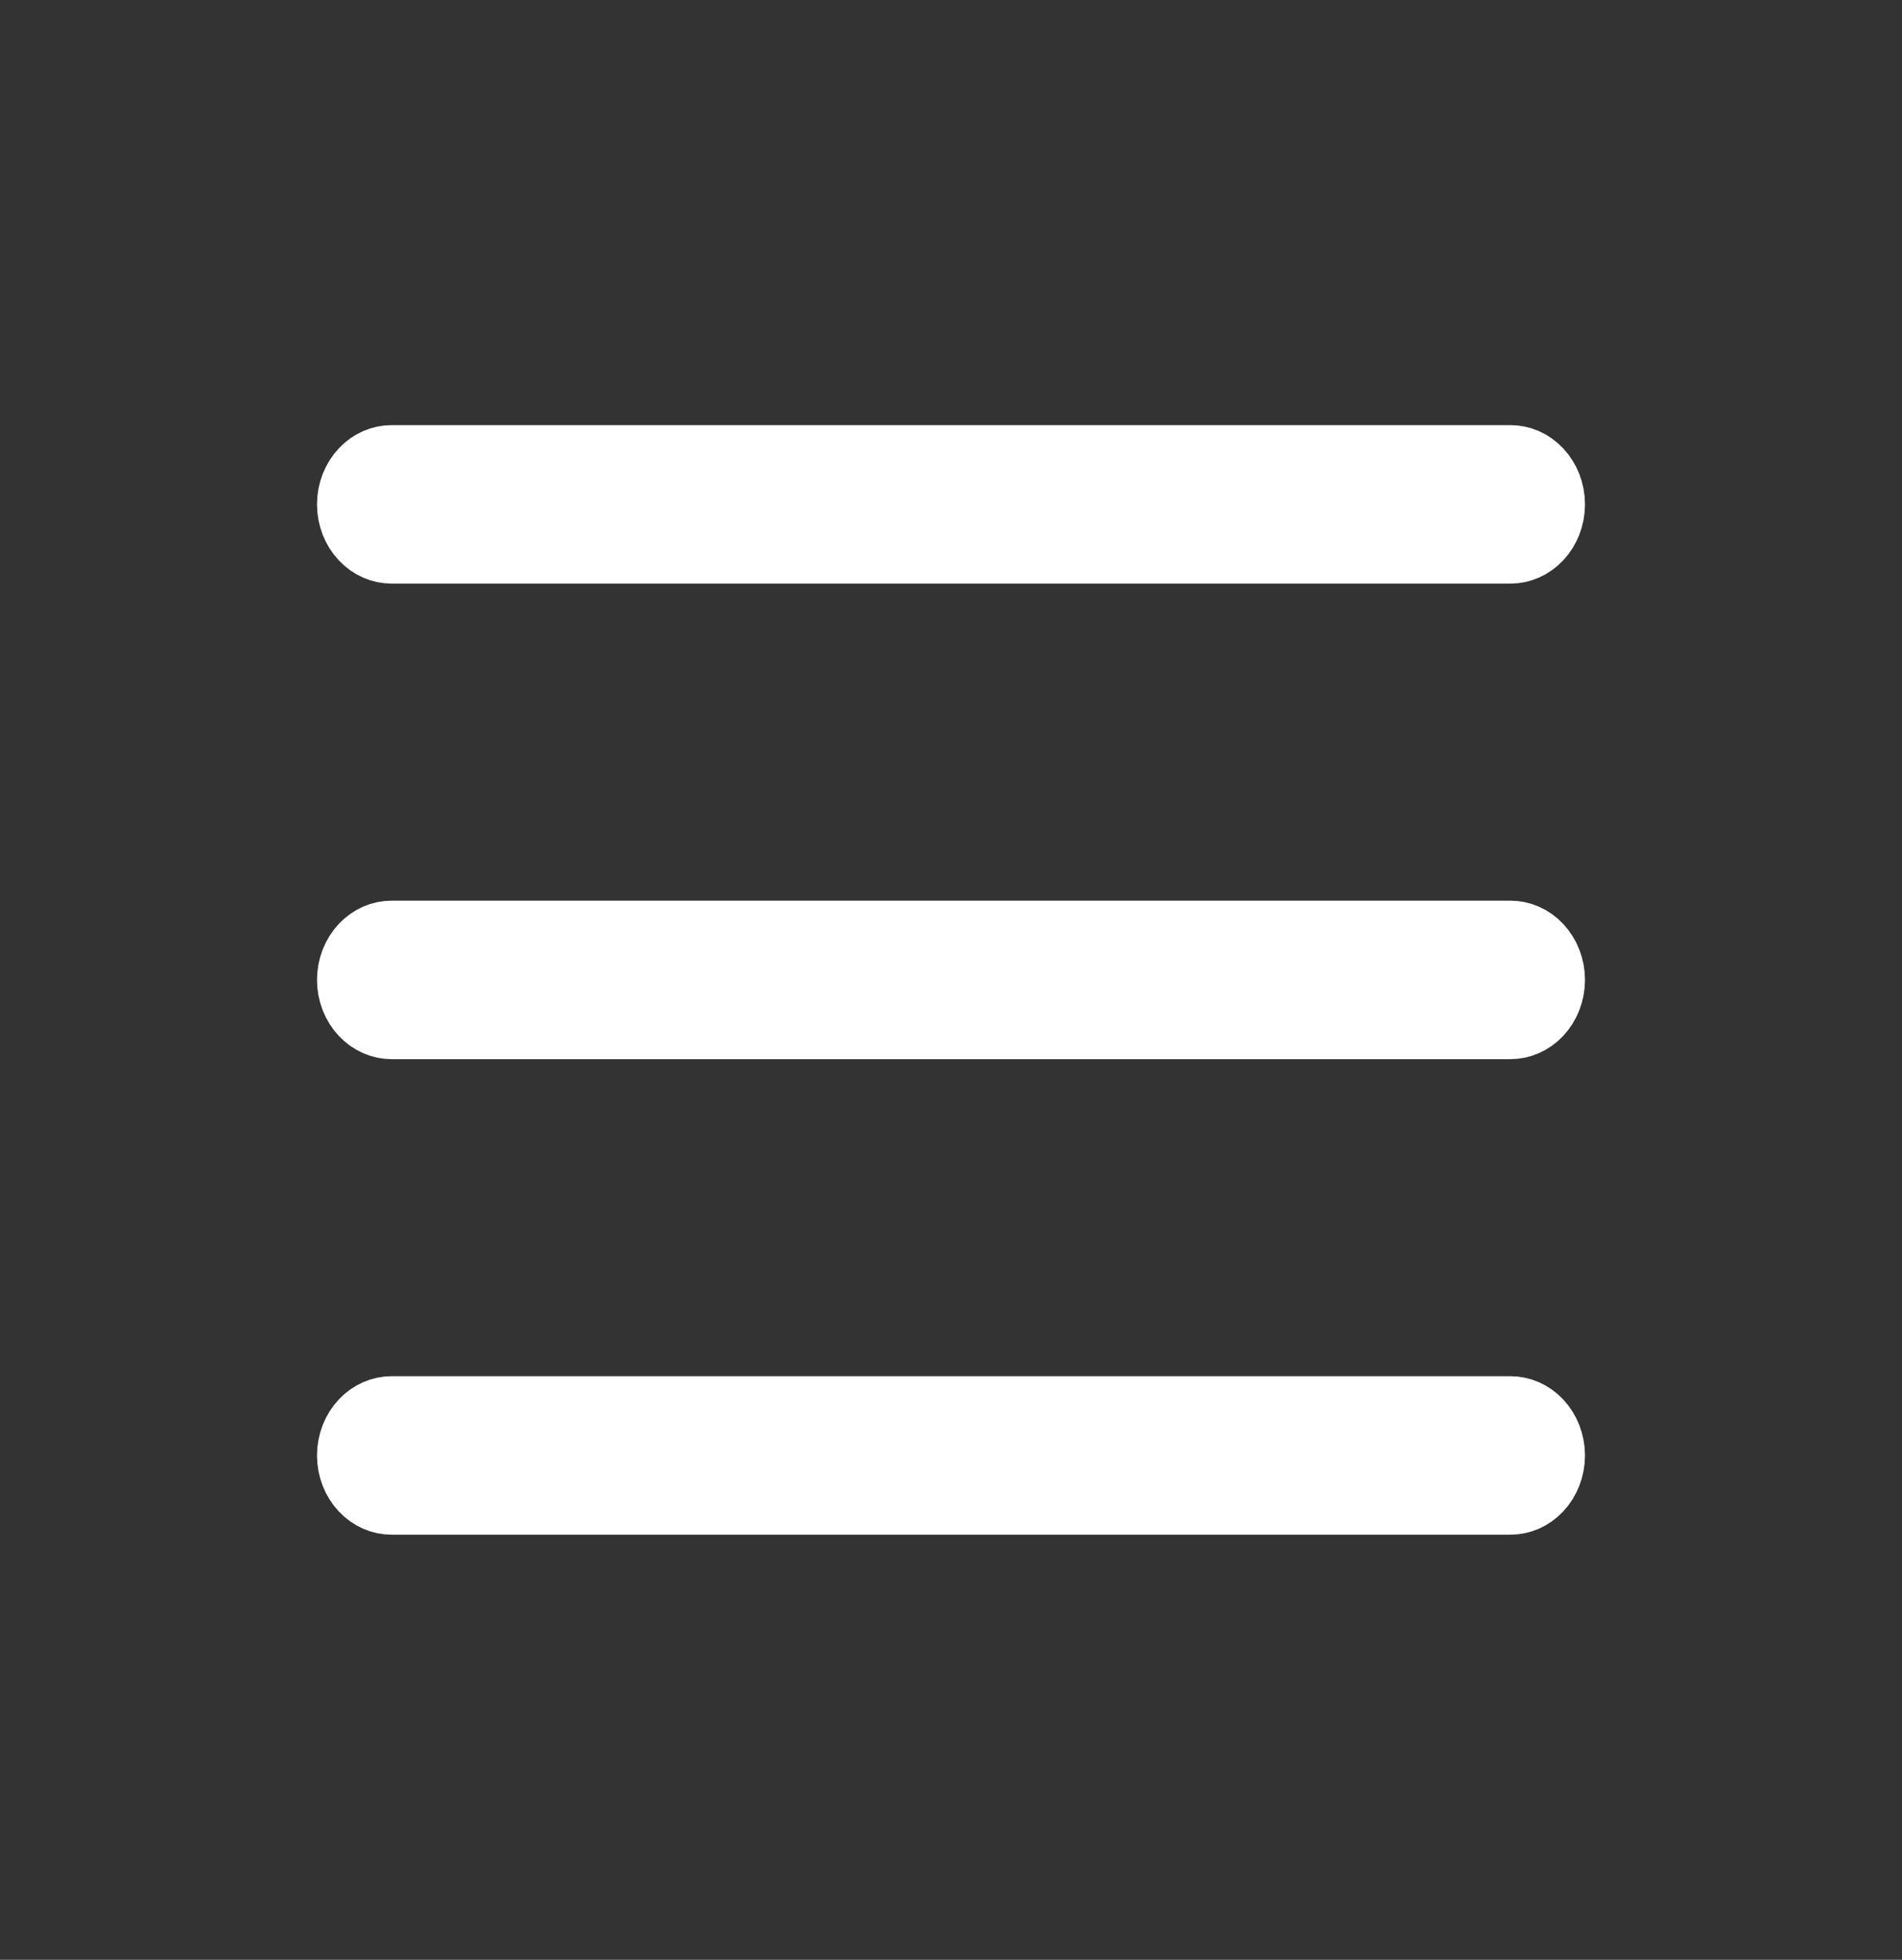 <svg width="33" height="34" viewBox="0 0 33 34" fill="none" xmlns="http://www.w3.org/2000/svg">
<rect x="0" y="0" width="33" height="34" fill="#333333" stroke="none"/>
<path d="M26.206 9.375H6.794C6.665 9.375 6.531 9.321 6.425 9.208C6.318 9.094 6.25 8.93 6.25 8.75C6.25 8.57 6.318 8.406 6.425 8.292C6.531 8.179 6.665 8.125 6.794 8.125H26.206C26.335 8.125 26.469 8.179 26.575 8.292C26.682 8.406 26.75 8.57 26.75 8.75C26.75 8.93 26.682 9.094 26.575 9.208C26.469 9.321 26.335 9.375 26.206 9.375ZM26.206 17.625H6.794C6.665 17.625 6.531 17.571 6.425 17.458C6.318 17.344 6.25 17.18 6.25 17C6.25 16.82 6.318 16.656 6.425 16.542C6.531 16.429 6.665 16.375 6.794 16.375H26.206C26.335 16.375 26.469 16.429 26.575 16.542C26.682 16.656 26.75 16.82 26.75 17C26.75 17.18 26.682 17.344 26.575 17.458C26.469 17.571 26.335 17.625 26.206 17.625ZM26.206 25.875H6.794C6.665 25.875 6.531 25.821 6.425 25.708C6.318 25.594 6.25 25.43 6.25 25.25C6.25 25.07 6.318 24.906 6.425 24.792C6.531 24.679 6.665 24.625 6.794 24.625H26.206C26.335 24.625 26.469 24.679 26.575 24.792C26.682 24.906 26.75 25.07 26.75 25.25C26.75 25.43 26.682 25.594 26.575 25.708C26.469 25.821 26.335 25.875 26.206 25.875Z" fill="white" stroke="white" stroke-width="1.5"/>
</svg>
